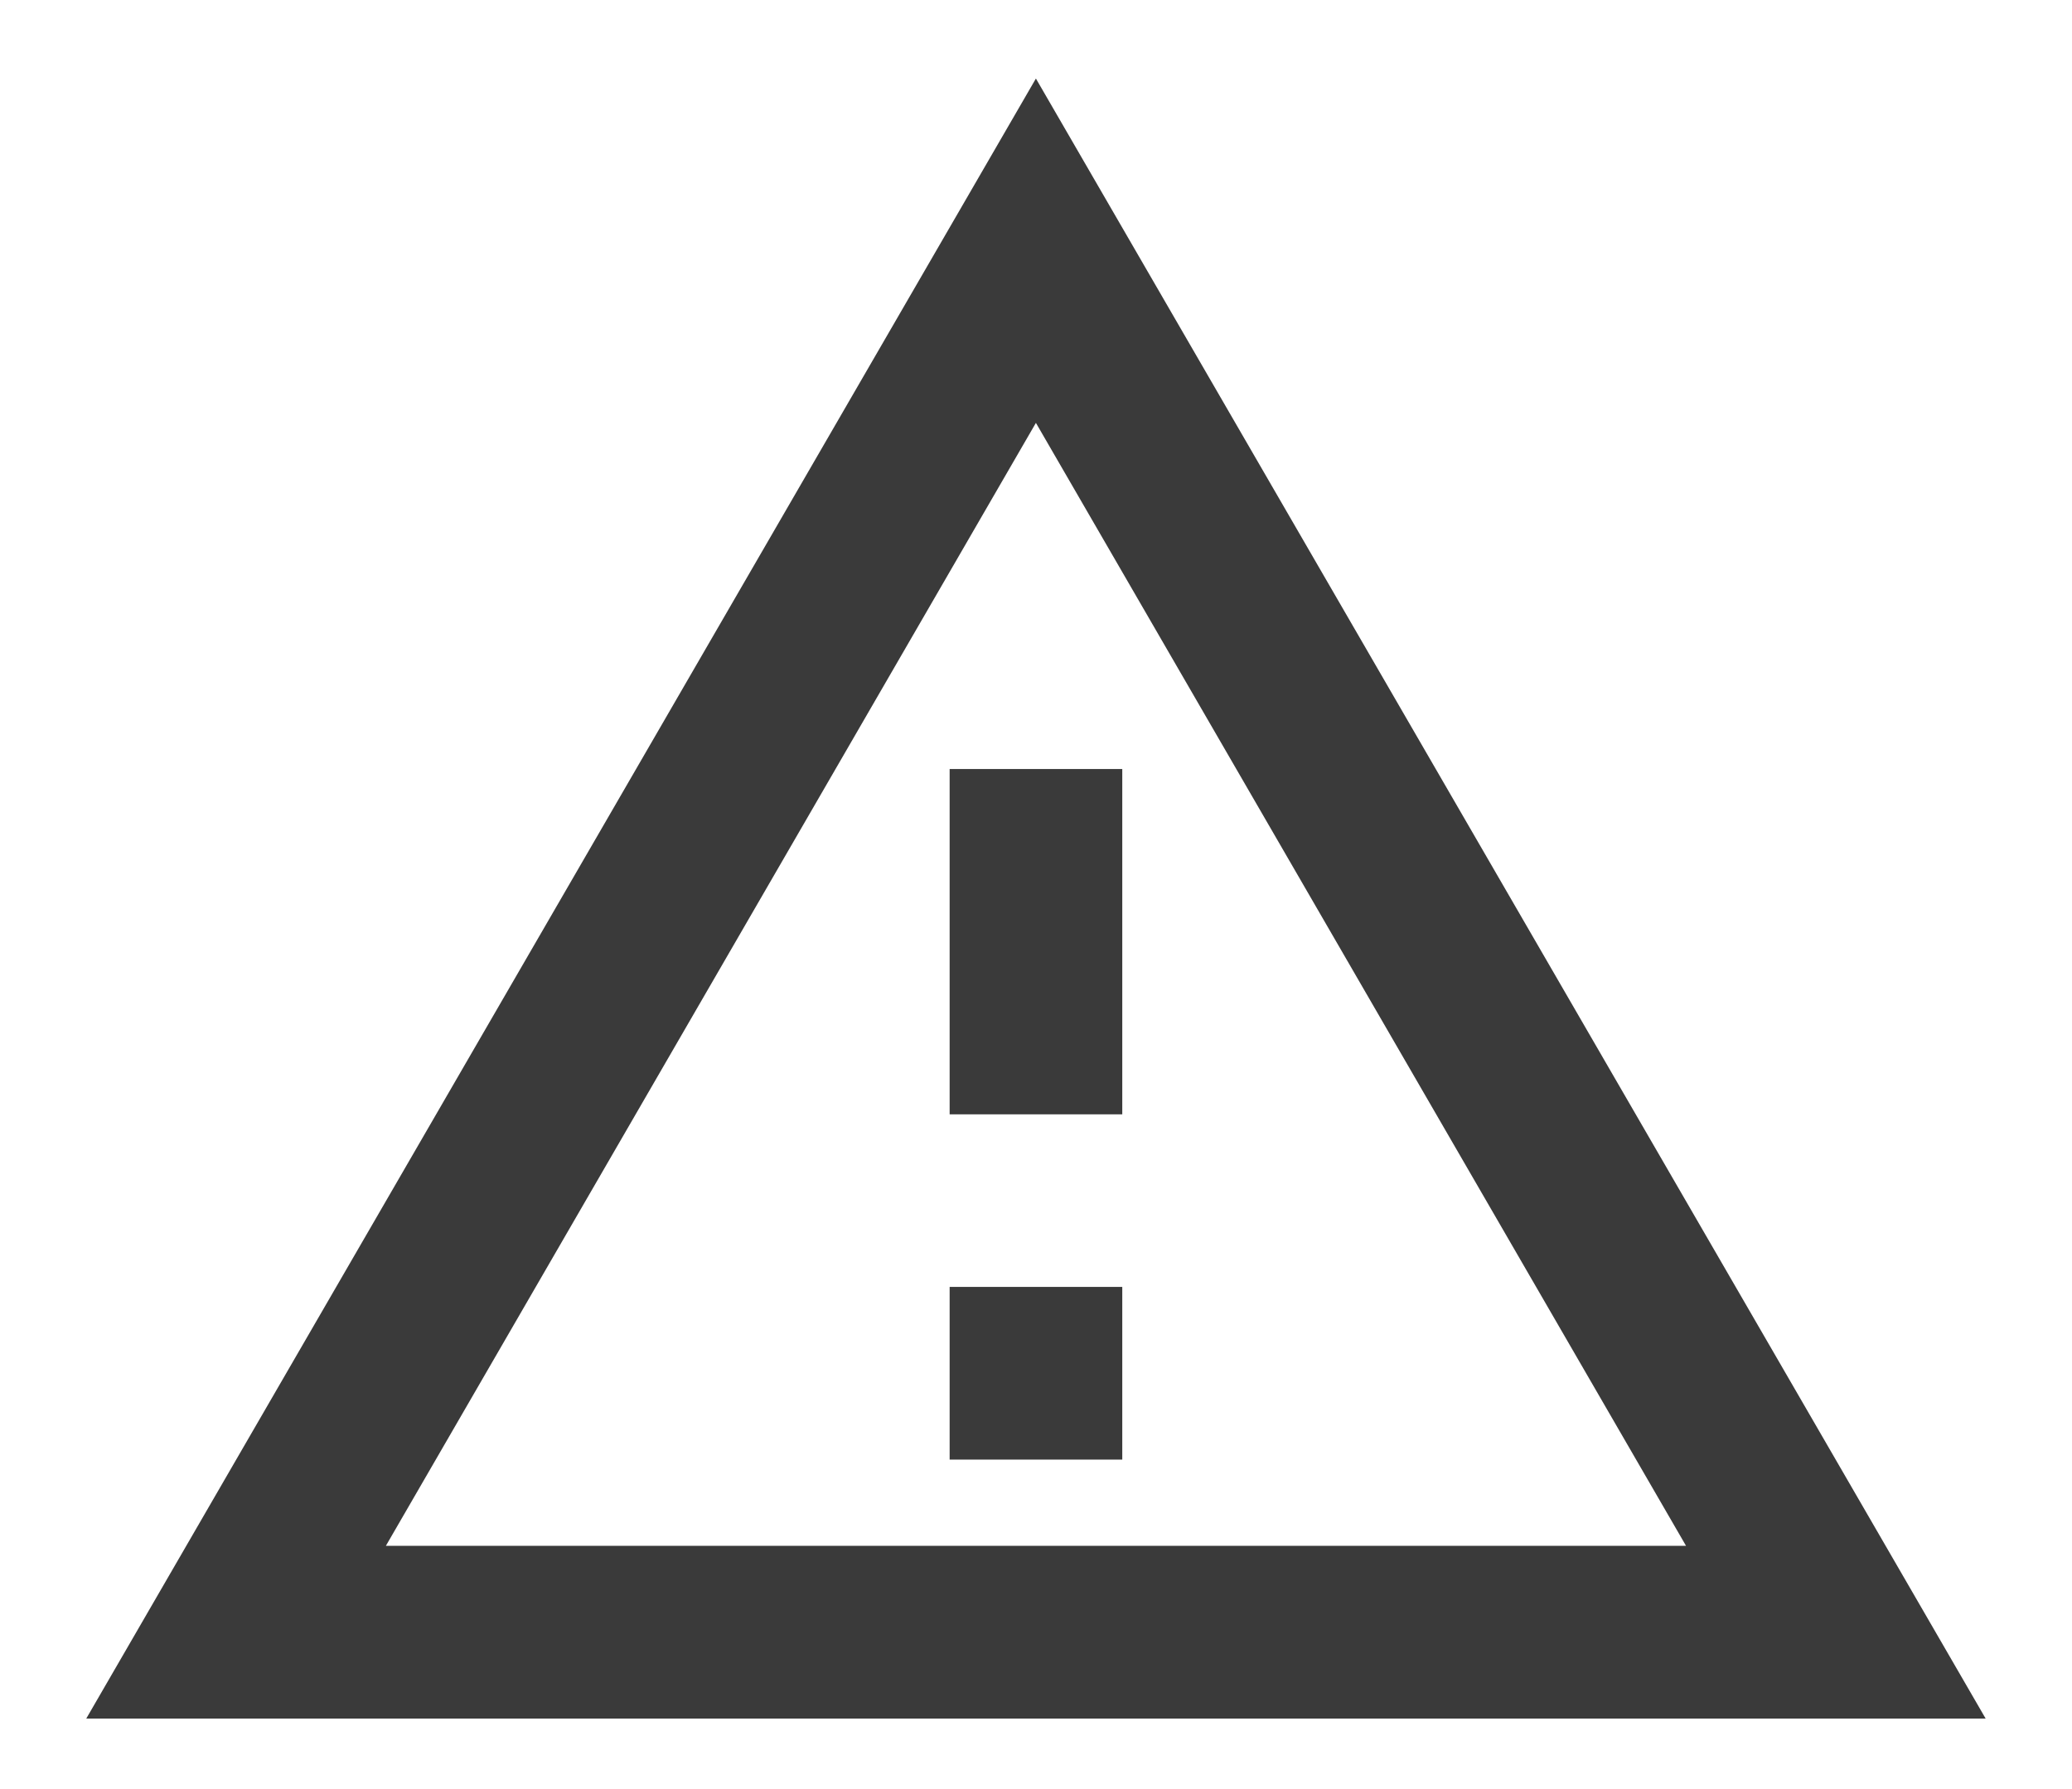 <svg width="22" height="19" viewBox="0 0 22 19" fill="none" xmlns="http://www.w3.org/2000/svg">
<path d="M10.999 4.491L17.902 16.417H4.097L10.999 4.491ZM10.999 0.834L0.916 18.251H21.083L10.999 0.834ZM11.916 13.667H10.083V15.501H11.916V13.667ZM11.916 8.167H10.083V11.834H11.916V8.167Z" fill="#3A3A3A"/>
</svg>
